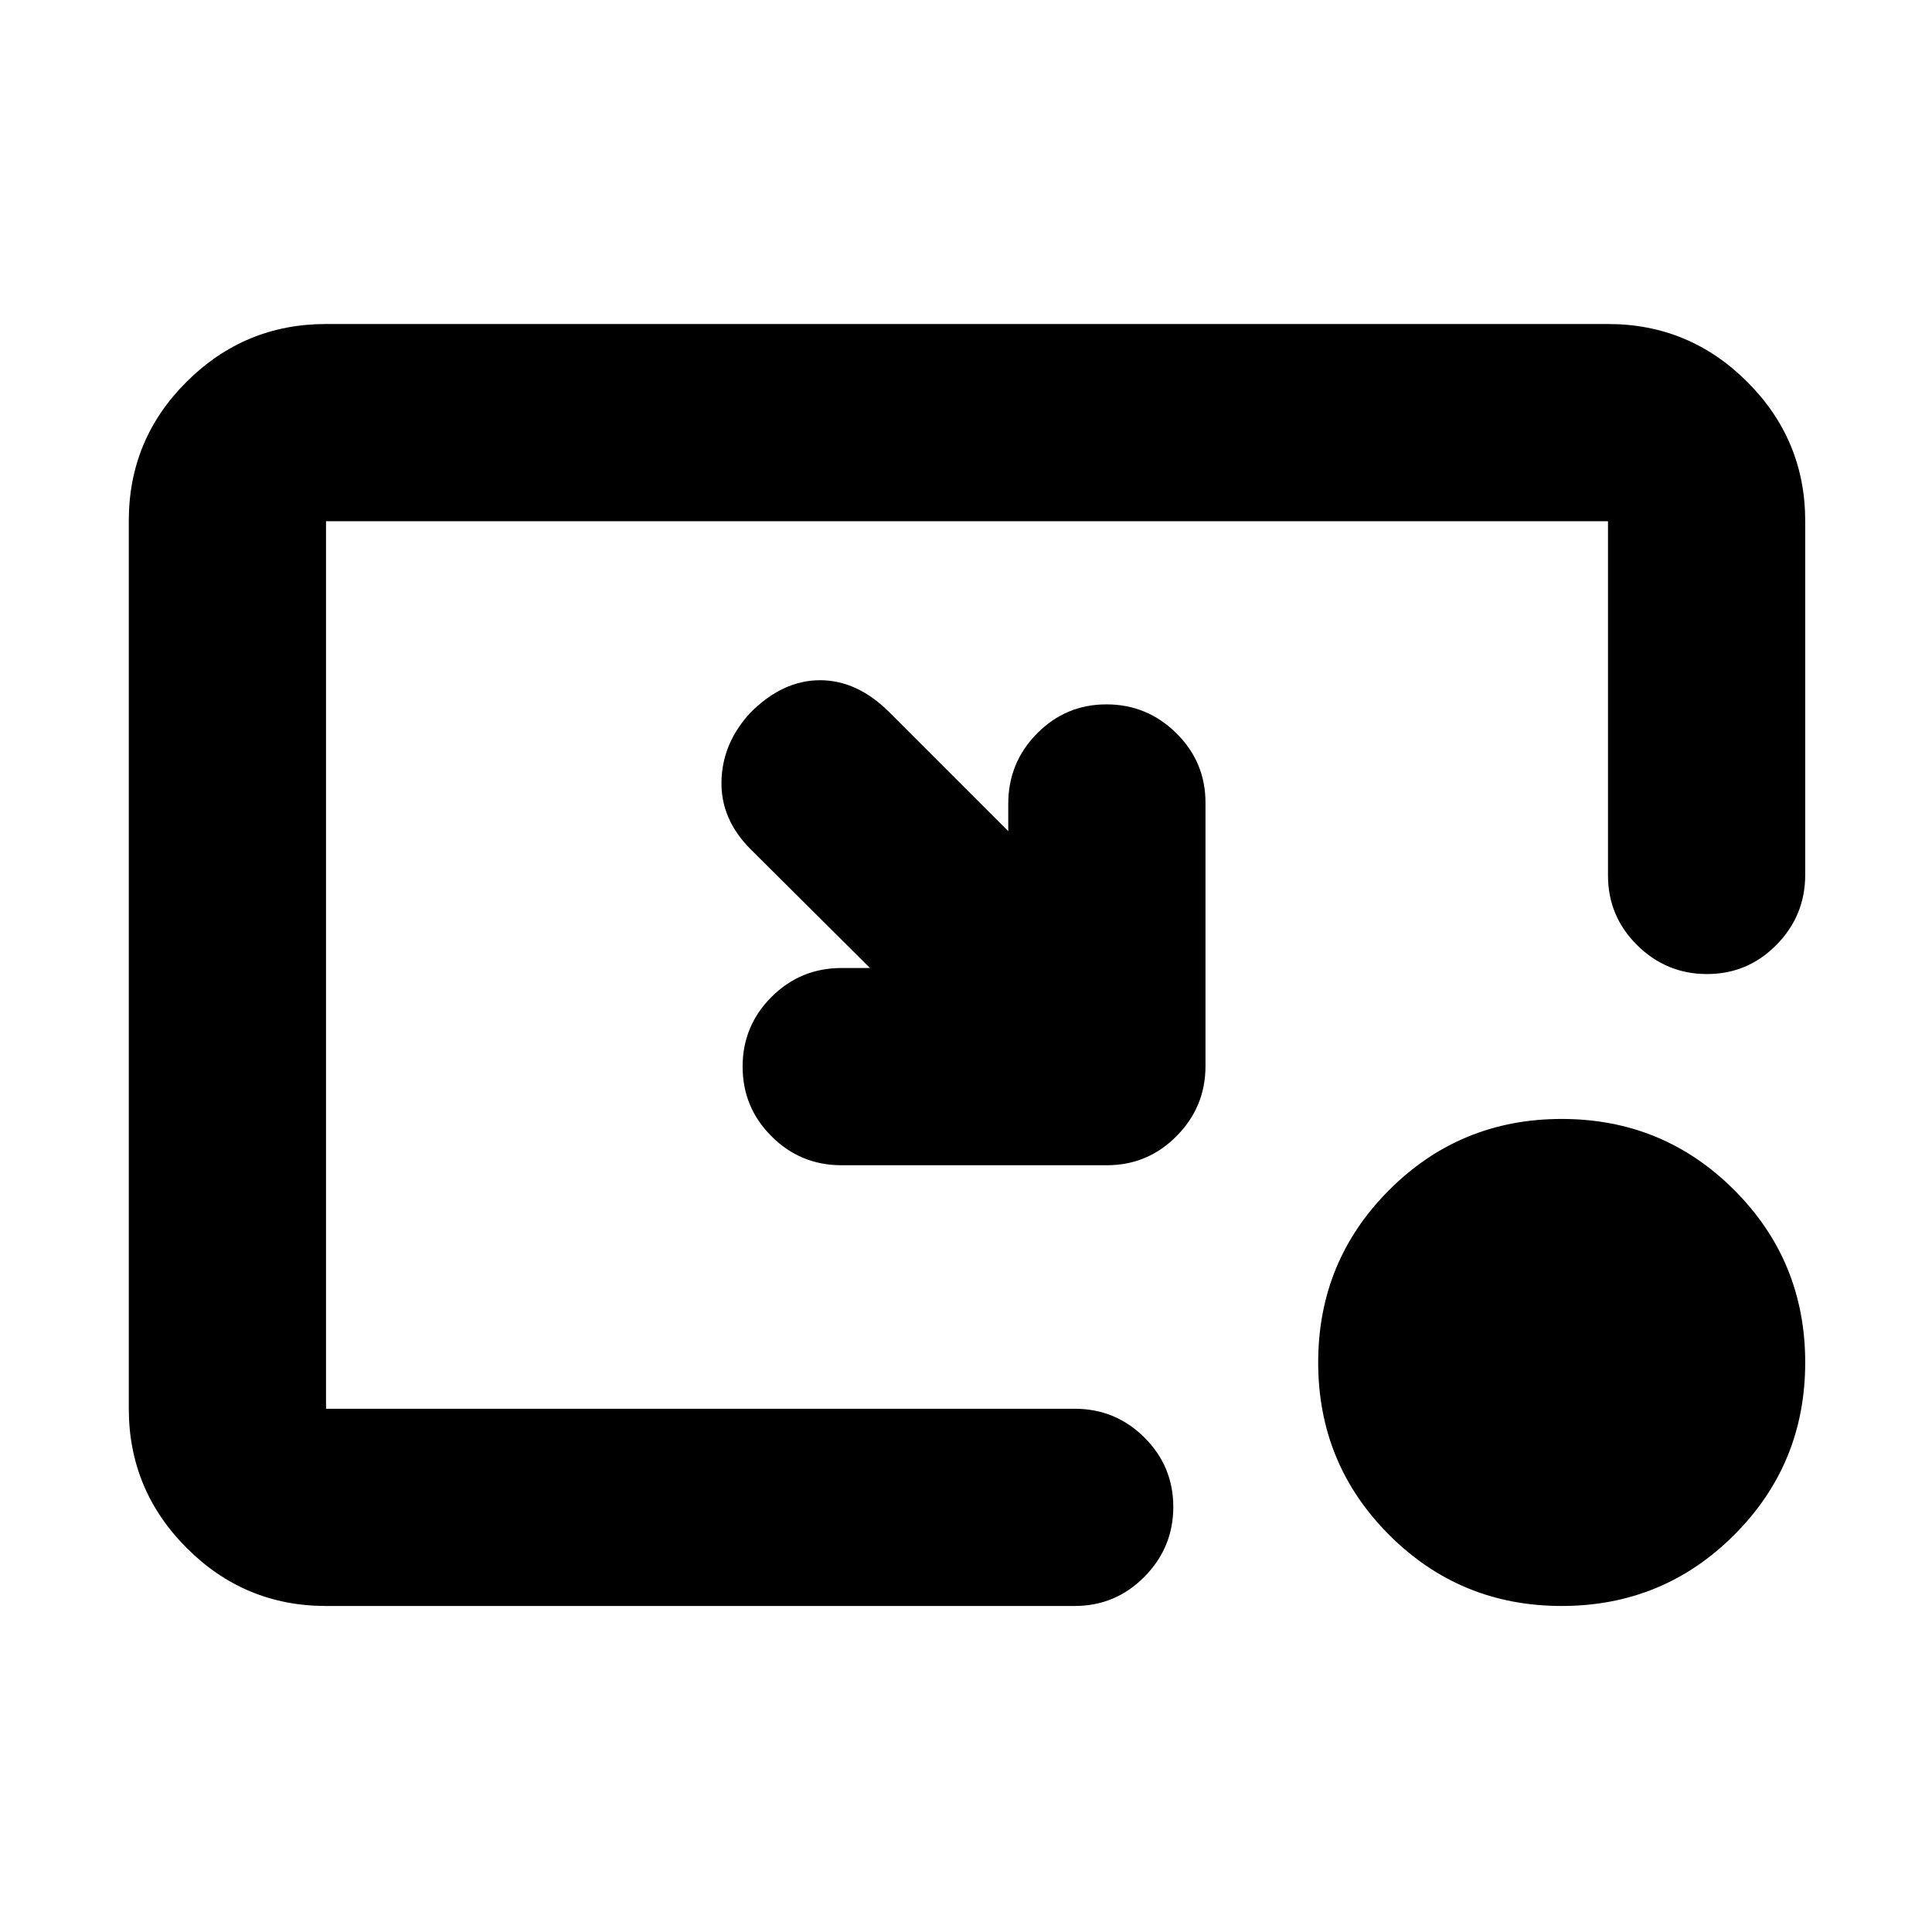 <svg xmlns="http://www.w3.org/2000/svg" height="20" viewBox="0 -960 960 960" width="20"><path d="M432.29-479 373-538q-15-15-14.5-34t14.5-34q16-16 34.5-16t34.5 16l59 59v-13.596q0-20.471 14.289-34.938Q529.579-610 549.789-610 570-610 584.5-595.69q14.5 14.311 14.5 34.552v130.897Q599-410 584.65-395.5T550-381H418.129q-20.355 0-34.742-14.35Q369-409.7 369-430q0-20.3 14.387-34.65Q397.774-479 418.129-479h14.161ZM776-162q-50.417 0-85.708-35.292Q655-232.583 655-283t35.292-85.708Q725.583-404 776-404t85.708 35.292Q897-333.417 897-283t-35.292 85.708Q826.417-162 776-162Zm-614 0q-40.425 0-69.213-28.799Q64-219.599 64-260.04v-441.243q0-40.442 28.787-69.079Q121.575-799 162-799h637q40.425 0 69.213 28.764Q897-741.472 897-701.081v175.798Q897-505 882.711-490.5q-14.29 14.5-34.5 14.5Q828-476 813.5-490.35T799-525v-176H162v441h372q20.3 0 34.65 14.289 14.35 14.29 14.35 34.5Q583-191 568.65-176.5T534-162H162Z"/></svg>